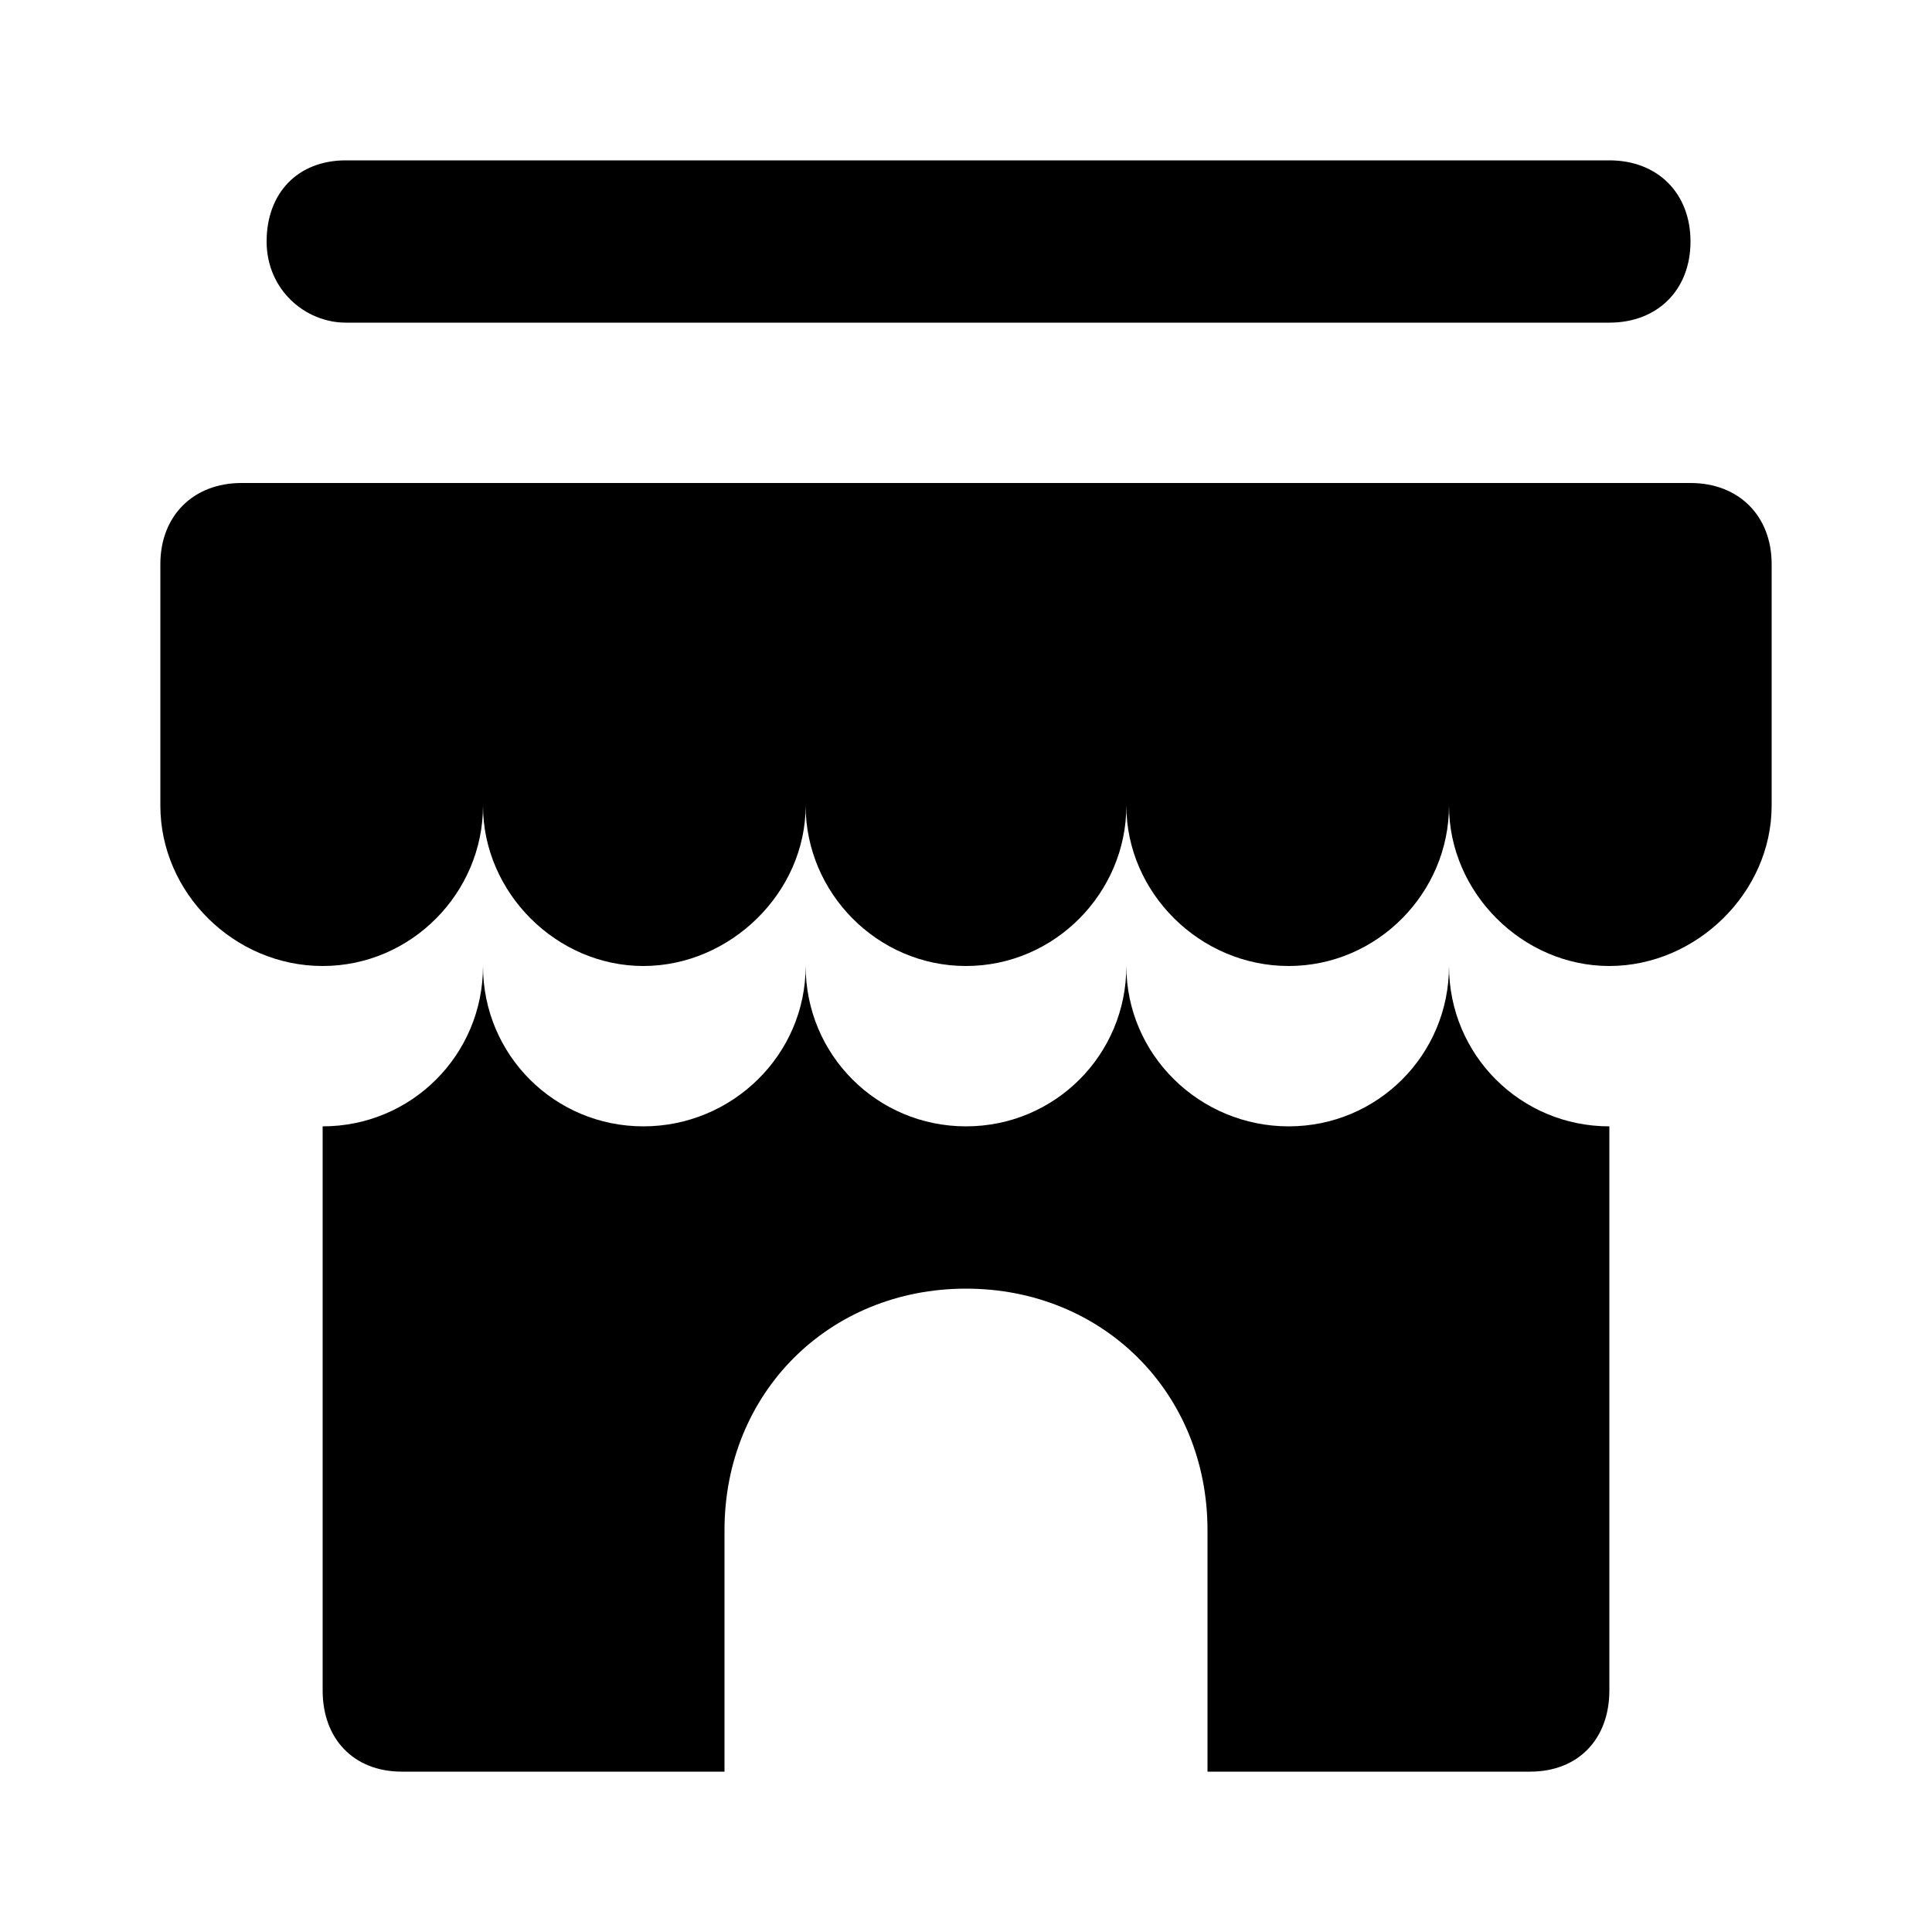 <svg xmlns="http://www.w3.org/2000/svg" width="24" height="24" viewBox="0 0 24 24">
    <path d="M21 6h-18c-0.6 0-1.008 0.408-1.008 1.008v3c0 1.080 0.912 1.992 2.016 1.992s1.992-0.912 1.992-1.992c0 1.080 0.912 1.992 1.992 1.992s2.016-0.912 2.016-1.992c0 1.080 0.888 1.992 1.992 1.992s1.992-0.912 1.992-1.992c0 1.080 0.912 1.992 2.016 1.992s1.992-0.912 1.992-1.992c0 1.080 0.912 1.992 1.992 1.992s2.016-0.912 2.016-1.992v-3c0-0.6-0.408-1.008-1.008-1.008zM4.296 4.008h15.696c0.6 0 1.008-0.408 1.008-1.008s-0.408-1.008-1.008-1.008h-15.696c-0.6 0-0.984 0.408-0.984 1.008s0.48 1.008 0.984 1.008zM18 12c0 1.104-0.888 1.992-1.992 1.992s-2.016-0.888-2.016-1.992c0 1.104-0.888 1.992-1.992 1.992s-1.992-0.888-1.992-1.992c0 1.104-0.912 1.992-2.016 1.992s-1.992-0.888-1.992-1.992c0 1.104-0.888 1.992-1.992 1.992v7.008c0 0.6 0.384 1.008 0.984 1.008h4.008v-3c0-1.704 1.296-3 3-3s3 1.296 3 3v3h4.008c0.6 0 0.984-0.408 0.984-1.008v-7.008c-1.104 0-1.992-0.888-1.992-1.992z"></path>
</svg>
